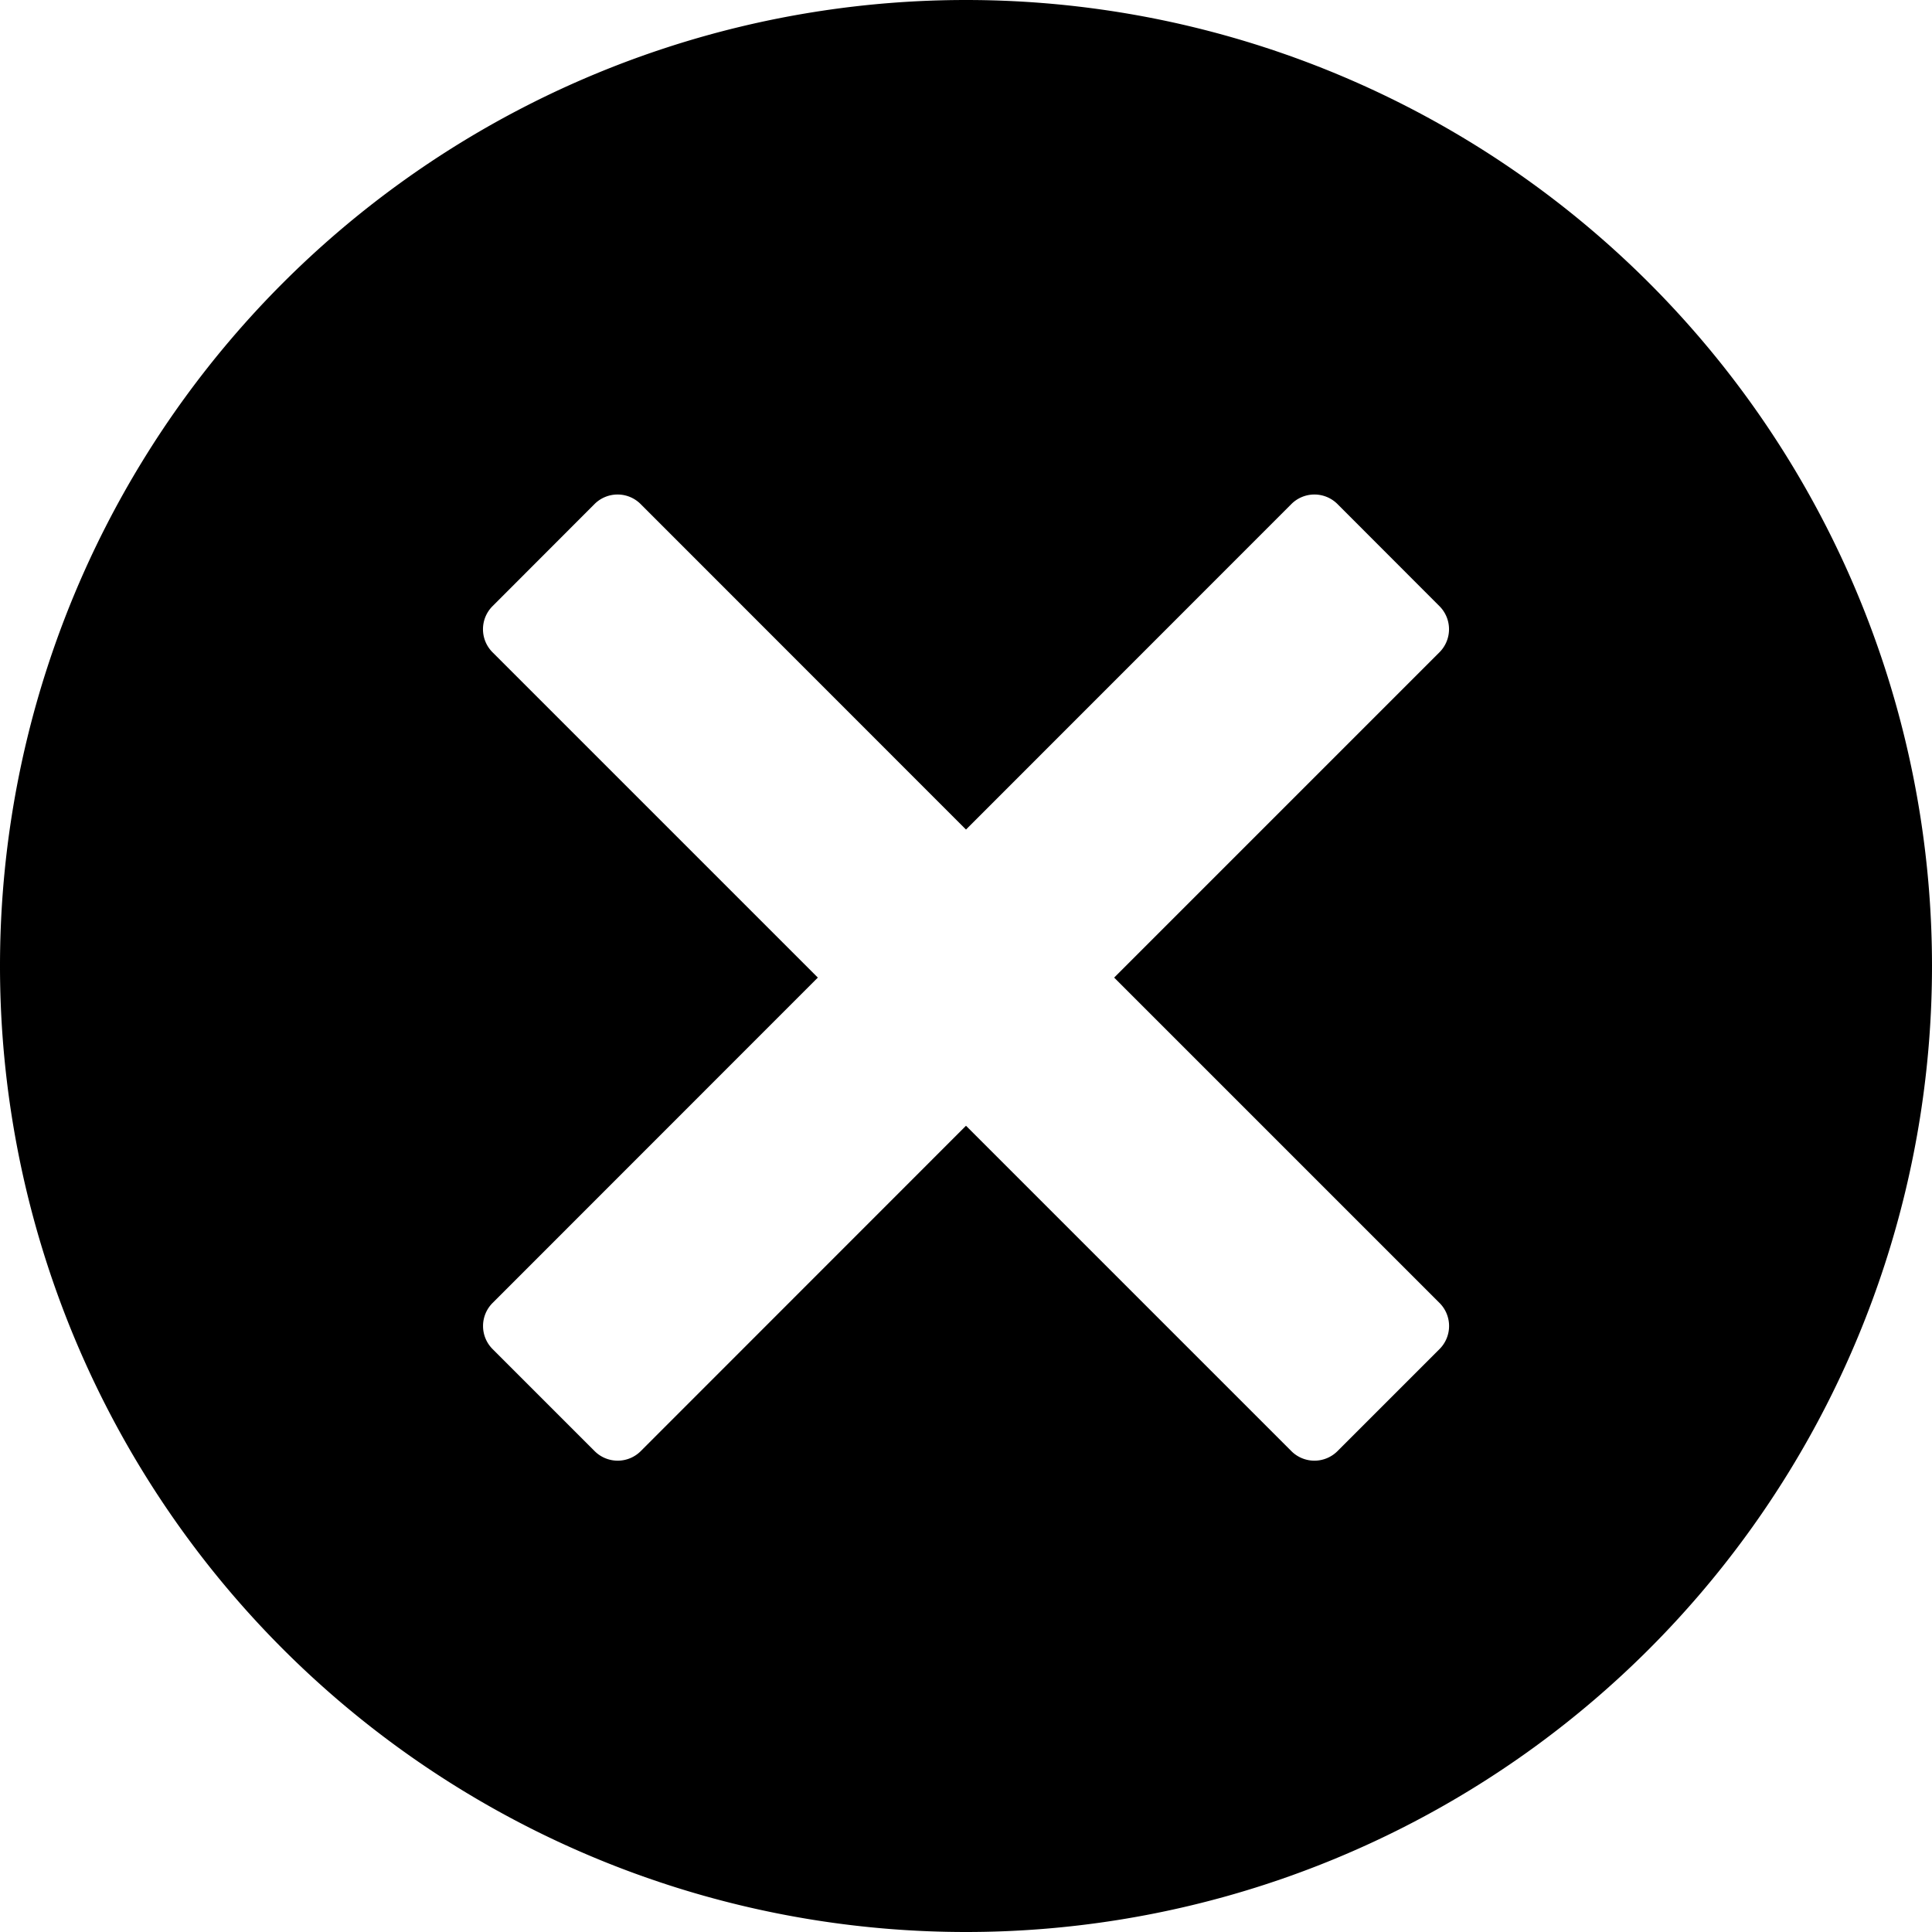 <svg xmlns="http://www.w3.org/2000/svg" width="16px" height="16px" viewBox="0 0 16 16">
    <path d="M8 0a8 8 0 1 1 0 16A8 8 0 0 1 8 0Zm3.077 4.175a.27.27 0 0 0-.383 0L8 6.87 5.306 4.175a.27.27 0 0 0-.383 0l-.844.845a.27.27 0 0 0 0 .382l2.694 2.694L4.08 10.79a.27.27 0 0 0 0 .383l.844.844a.27.27 0 0 0 .383 0L8 9.323l2.694 2.694a.27.27 0 0 0 .383 0l.844-.844a.27.27 0 0 0 0-.383L9.227 8.096l2.694-2.694a.27.27 0 0 0 0-.382Z"/>
</svg>